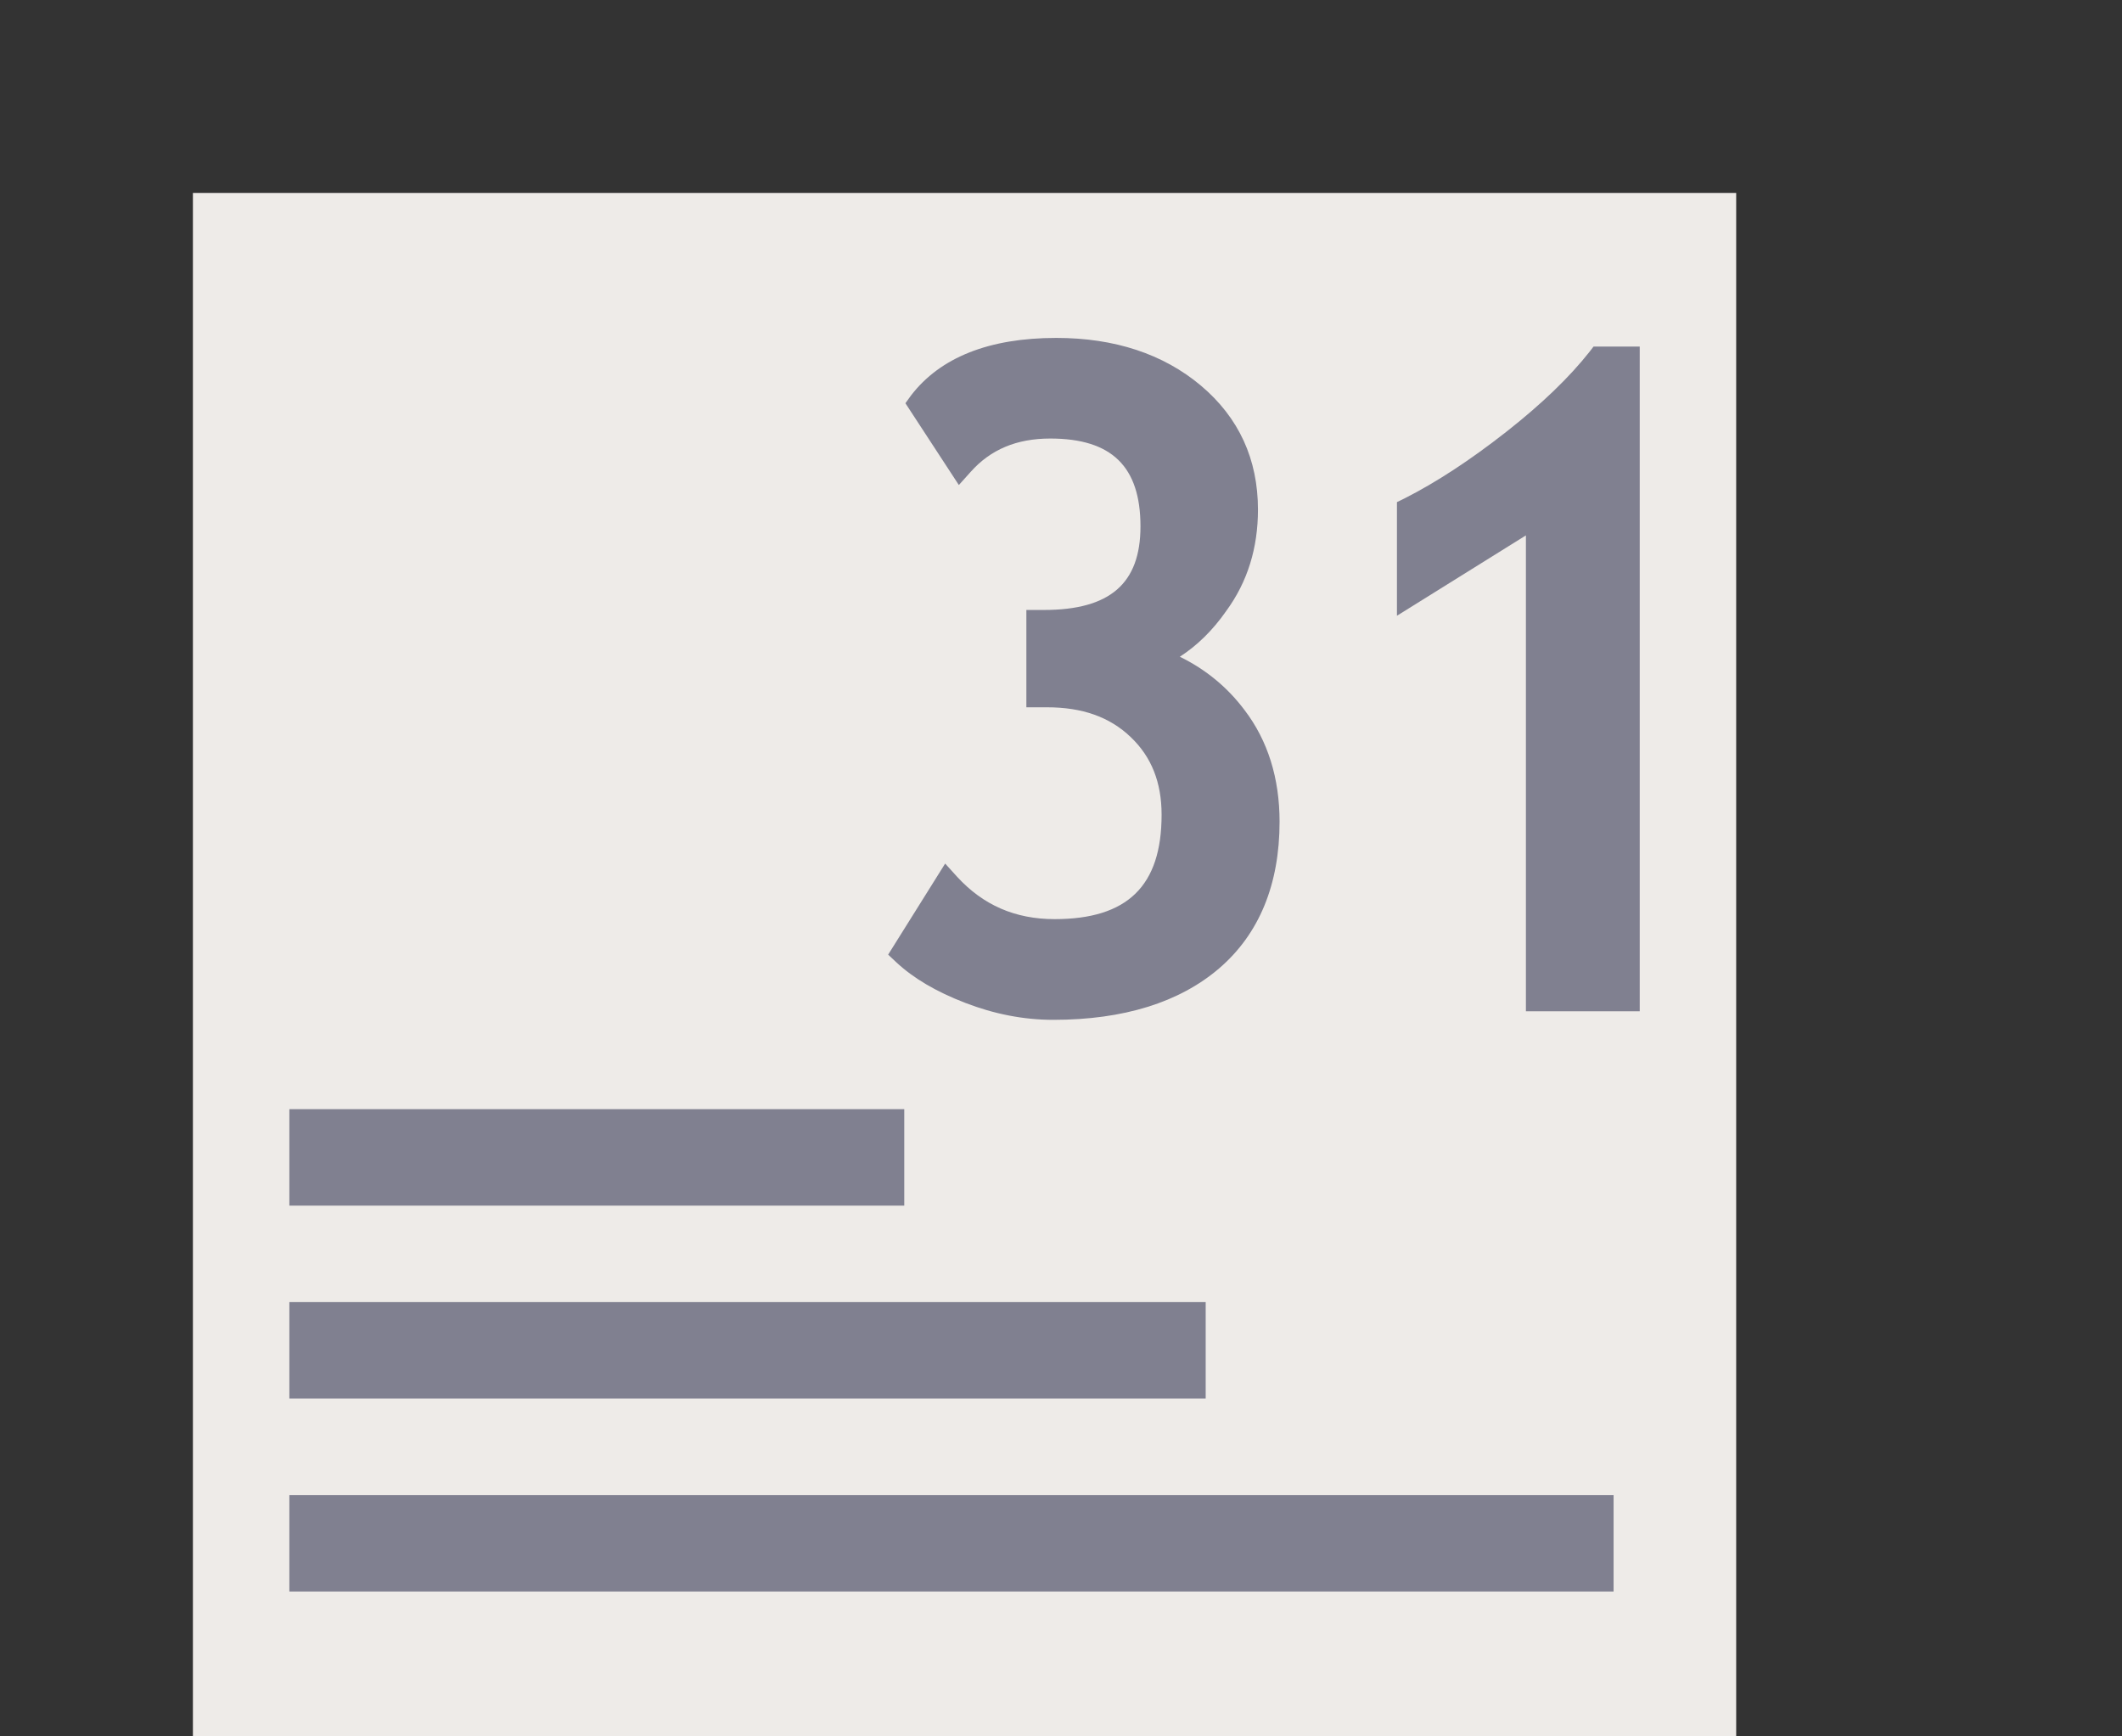 <?xml version="1.0" encoding="utf-8"?>
<!-- Generator: Adobe Illustrator 15.0.2, SVG Export Plug-In . SVG Version: 6.00 Build 0)  -->
<!DOCTYPE svg PUBLIC "-//W3C//DTD SVG 1.1//EN" "http://www.w3.org/Graphics/SVG/1.1/DTD/svg11.dtd">
<svg version="1.1" id="Calque_1" xmlns="http://www.w3.org/2000/svg" xmlns:xlink="http://www.w3.org/1999/xlink" x="0px" y="0px"
	 width="22px" height="18px" viewBox="0 -1 22 18" enable-background="new 0 -1 22 18" xml:space="preserve">
<rect x="0" y="-1" width="22" height="18" fill="#333333" stroke="none"/>
<g>
	<rect x="2" y="1" fill="#EEEBE8" width="16" height="16"/>
	<g>
		<g>
			<rect x="3" y="14.498" fill="#808090" width="13.729" height="1"/>
			<rect x="3" y="12.498" fill="#808090" width="9.5" height="1"/>
			<rect x="3" y="10.498" fill="#808090" width="6.375" height="1"/>
		</g>
		<g>
			<path fill="#808090" d="M12.232,5.808c0.178-0.115,0.34-0.272,0.48-0.473c0.223-0.304,0.33-0.656,0.33-1.052
				c0-0.521-0.197-0.954-0.593-1.287c-0.39-0.327-0.894-0.493-1.498-0.493c-0.695,0-1.203,0.201-1.507,0.598L9.387,3.18l0.554,0.848
				l0.123-0.137c0.206-0.231,0.475-0.345,0.825-0.345c0.636,0,0.935,0.29,0.935,0.911c0,0.592-0.317,0.866-1,0.866h-0.183v1.009
				h0.213c0.367,0,0.651,0.1,0.869,0.309c0.215,0.205,0.32,0.469,0.32,0.805c0,0.738-0.354,1.082-1.109,1.082
				c-0.41,0-0.74-0.145-1.01-0.438L9.799,7.952L9.208,8.896l0.085,0.08c0.178,0.165,0.41,0.303,0.714,0.42
				c0.297,0.115,0.604,0.176,0.913,0.176c0.73,0,1.309-0.182,1.719-0.533c0.416-0.357,0.627-0.871,0.627-1.521
				c0-0.449-0.121-0.84-0.363-1.157C12.727,6.126,12.501,5.939,12.232,5.808z"/>
			<path fill="#808090" d="M16.521,2.593L16.48,2.646c-0.207,0.263-0.496,0.542-0.863,0.83C15.245,3.768,14.891,4,14.561,4.167
				l-0.078,0.038v1.178L15.82,4.55v4.933H17v-6.89H16.521z"/>
		</g>
	</g>
</g>
</svg>
